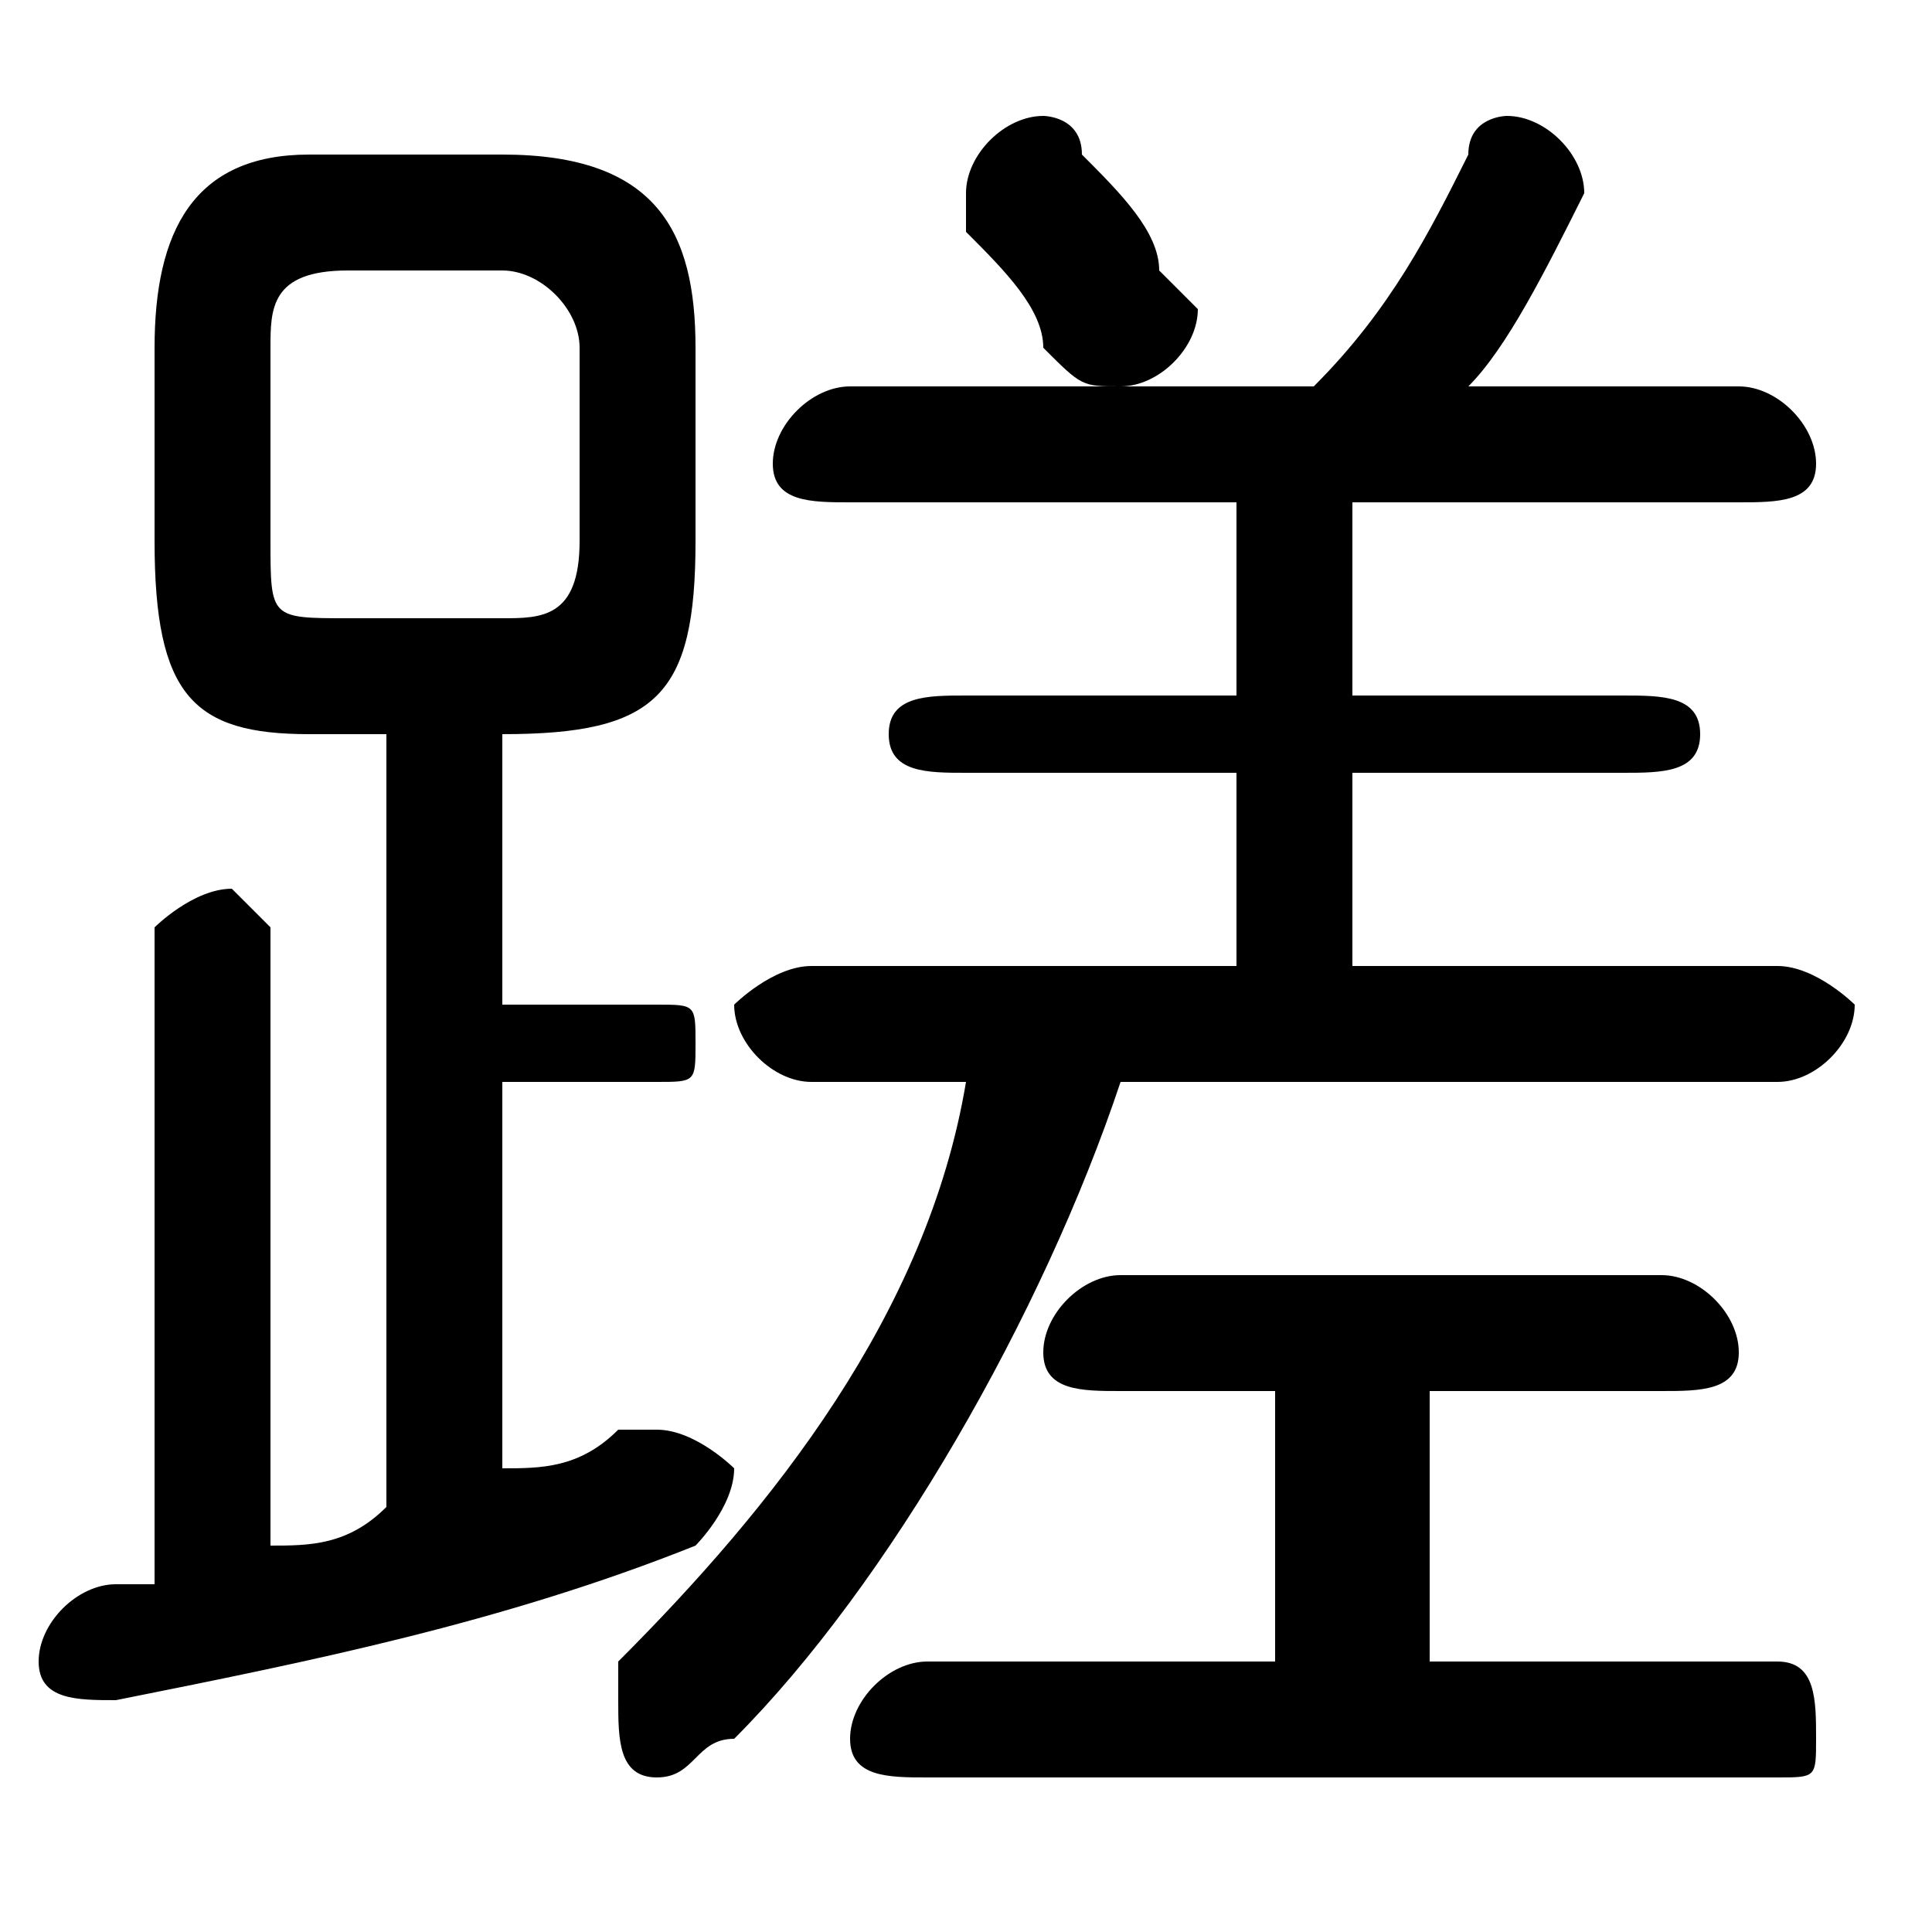 <svg xmlns="http://www.w3.org/2000/svg" viewBox="0 -44.0 50.0 50.0">
    <rect x="0" y="-44.0" width="50.0" height="50.0" fill="#808080" stroke="none"/>
    <g transform="scale(1, -1)">
        <!-- ボディの枠 -->
        <rect x="0" y="-6.0" width="50.0" height="50.0"
            stroke="white" fill="white"/>
        <!-- グリフ座標系の原点 -->
        <circle cx="0" cy="0" r="5" fill="white"/>
        <!-- グリフのアウトライン -->
        <g style="fill:black;stroke:#000000;stroke-width:0;stroke-linecap:round;stroke-linejoin:round;">
        <path d="M 10.0 25.0 L 10.0 5.0 C 9.0 4.0 8.0 4.0 7.0 4.0 L 7.0 20.0 C 7.0 20.0 6.0 21.0 6.0 21.0 C 5.0 21.0 4.0 20.0 4.0 20.0 L 4.0 3.0 C 4.0 3.0 3.0 3.0 3.0 3.0 C 2.0 3.0 1.0 2.0 1.0 1.0 C 1.0 0.0 2.0 -0.0 3.0 -0.0 C 8.0 1.0 13.0 2.0 18.0 4.0 C 18.0 4.0 19.0 5.0 19.0 6.0 C 19.0 6.0 18.0 7.0 17.0 7.0 C 17.0 7.0 17.0 7.0 16.0 7.0 C 15.0 6.0 14.0 6.0 13.0 6.0 L 13.0 16.0 L 17.0 16.0 C 18.0 16.0 18.0 16.0 18.0 17.0 C 18.0 18.0 18.0 18.0 17.0 18.0 L 13.0 18.0 L 13.0 25.0 L 13.0 25.0 C 17.0 25.0 18.0 26.0 18.0 30.0 L 18.0 35.0 C 18.0 38.0 17.0 40.0 13.0 40.0 L 8.0 40.0 C 5.0 40.0 4.0 38.0 4.0 35.0 L 4.0 30.0 C 4.0 26.0 5.0 25.0 8.0 25.0 Z M 9.0 28.0 C 7.0 28.0 7.0 28.0 7.0 30.0 L 7.0 35.0 C 7.0 36.0 7.0 37.0 9.0 37.0 L 13.0 37.0 C 14.0 37.0 15.0 36.0 15.0 35.0 L 15.0 30.0 C 15.0 28.0 14.0 28.0 13.0 28.0 Z M 33.0 8.0 L 33.0 1.0 L 24.0 1.0 C 23.0 1.0 22.0 0.0 22.0 -1.0 C 22.0 -2.0 23.0 -2.0 24.0 -2.0 L 46.0 -2.0 C 47.0 -2.0 47.0 -2.0 47.0 -1.0 C 47.0 0.0 47.0 1.0 46.0 1.0 L 37.0 1.0 L 37.0 8.0 L 43.0 8.0 C 44.0 8.0 45.0 8.0 45.0 9.0 C 45.0 10.0 44.0 11.0 43.0 11.0 L 29.0 11.0 C 28.0 11.0 27.0 10.0 27.0 9.0 C 27.0 8.0 28.0 8.0 29.0 8.0 Z M 32.0 31.0 L 32.0 26.0 L 25.0 26.0 C 24.0 26.0 23.0 26.0 23.0 25.0 C 23.0 24.0 24.0 24.0 25.0 24.0 L 32.0 24.0 L 32.0 19.0 L 21.0 19.0 C 20.0 19.0 19.0 18.0 19.0 18.0 C 19.0 17.0 20.0 16.0 21.0 16.0 L 25.0 16.0 C 24.0 10.0 20.0 5.0 16.0 1.0 C 16.0 1.0 16.0 0.0 16.0 -0.0 C 16.0 -1.0 16.0 -2.0 17.0 -2.0 C 18.0 -2.0 18.0 -1.0 19.0 -1.0 C 23.0 3.0 27.0 10.0 29.0 16.0 L 46.0 16.0 C 47.0 16.0 48.0 17.0 48.0 18.0 C 48.0 18.0 47.0 19.0 46.0 19.0 L 35.0 19.0 L 35.0 24.0 L 42.0 24.0 C 43.0 24.0 44.0 24.0 44.0 25.0 C 44.0 26.0 43.0 26.0 42.0 26.0 L 35.0 26.0 L 35.0 31.0 L 45.0 31.0 C 46.0 31.0 47.0 31.0 47.0 32.0 C 47.0 33.0 46.0 34.0 45.0 34.0 L 38.0 34.0 C 39.0 35.0 40.0 37.0 41.0 39.0 C 41.0 39.0 41.0 39.0 41.0 39.0 C 41.0 40.0 40.0 41.0 39.0 41.0 C 39.0 41.0 38.0 41.0 38.0 40.0 C 37.0 38.0 36.0 36.0 34.0 34.0 L 22.0 34.0 C 21.0 34.0 20.0 33.0 20.0 32.0 C 20.0 31.0 21.0 31.0 22.0 31.0 Z M 28.0 40.0 C 28.0 41.0 27.0 41.0 27.0 41.0 C 26.0 41.0 25.0 40.0 25.0 39.0 C 25.0 39.0 25.0 39.0 25.0 38.0 C 26.0 37.0 27.0 36.0 27.0 35.0 C 28.0 34.0 28.0 34.0 29.0 34.0 C 30.0 34.0 31.0 35.0 31.0 36.0 C 31.0 36.0 30.0 37.0 30.0 37.0 C 30.0 38.0 29.0 39.0 28.0 40.0 Z"/>
    </g>
    </g>
</svg>
